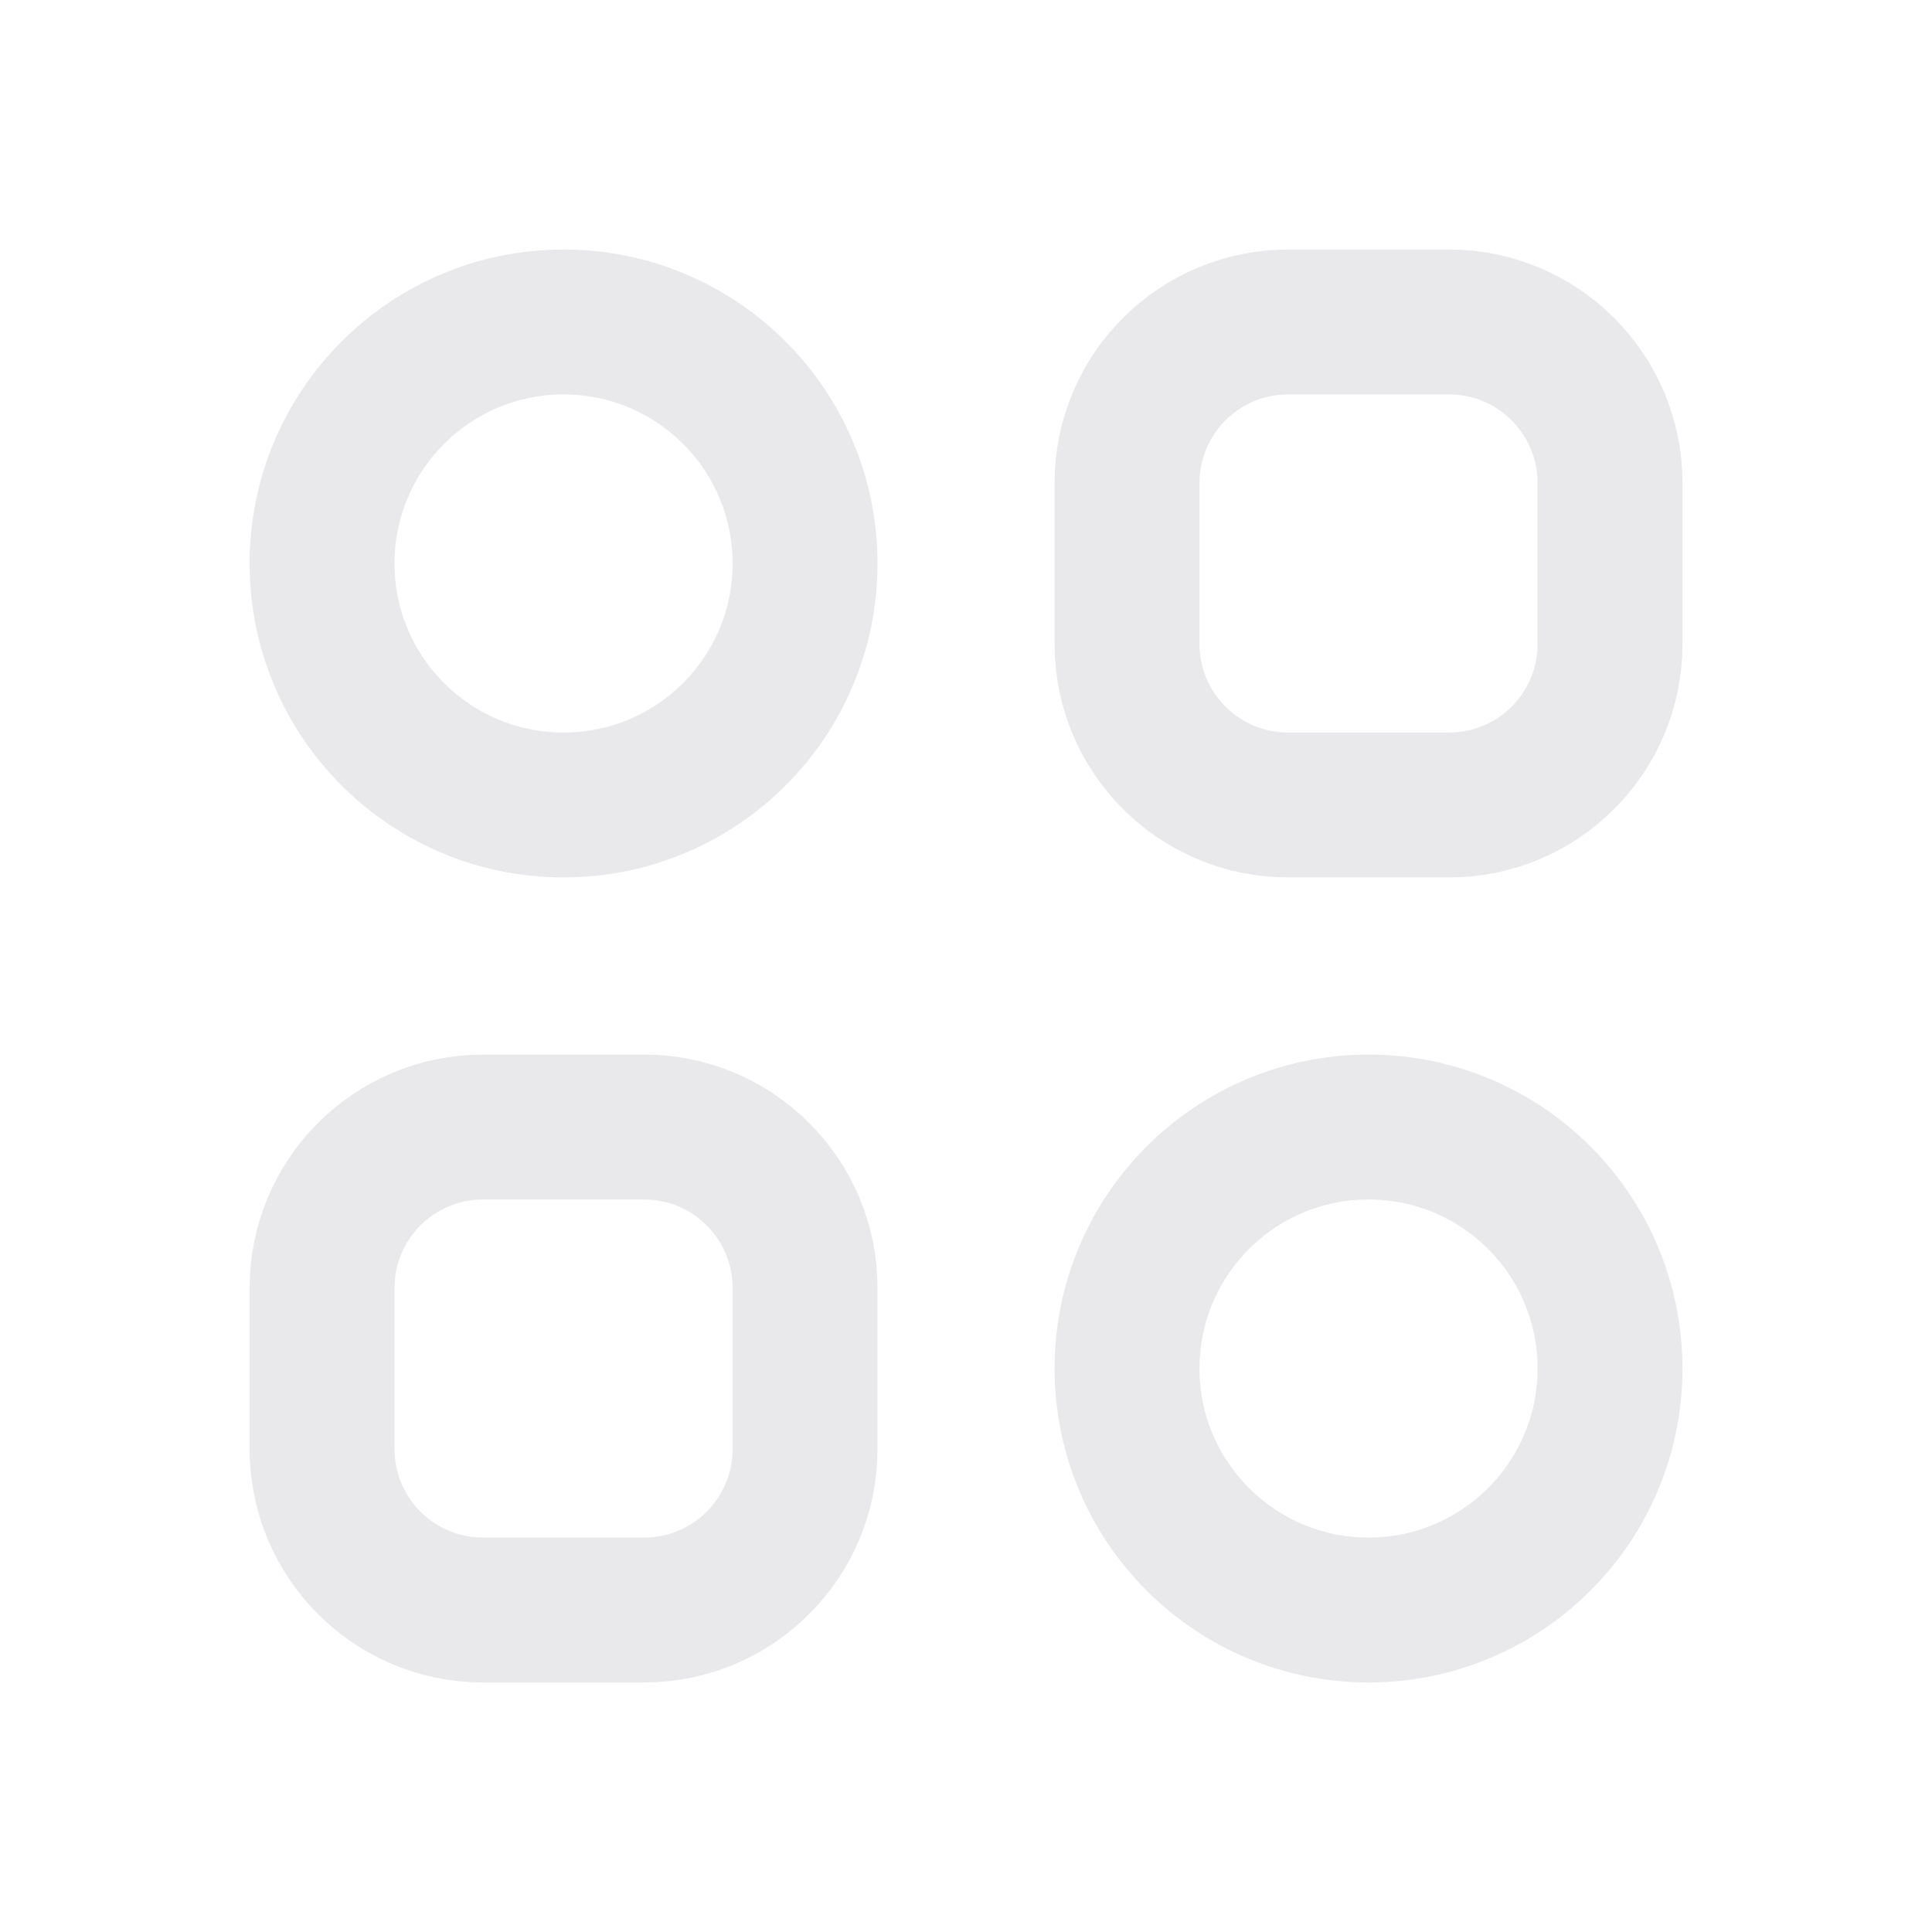 <svg width="20" height="20" viewBox="0 0 20 20" fill="none" xmlns="http://www.w3.org/2000/svg">
<path d="M8.334 5.833C8.334 7.214 7.215 8.333 5.834 8.333C4.453 8.333 3.334 7.214 3.334 5.833C3.334 4.453 4.453 3.333 5.834 3.333C7.215 3.333 8.334 4.453 8.334 5.833Z" stroke="#E9E9EB" stroke-width="1.5"/>
<path d="M16.667 14.167C16.667 15.547 15.548 16.667 14.167 16.667C12.787 16.667 11.667 15.547 11.667 14.167C11.667 12.786 12.787 11.667 14.167 11.667C15.548 11.667 16.667 12.786 16.667 14.167Z" stroke="#E9E9EB" stroke-width="1.5"/>
<path d="M11.667 5C11.667 4.08 12.414 3.333 13.334 3.333H15.001C15.921 3.333 16.667 4.08 16.667 5V6.667C16.667 7.587 15.921 8.333 15.001 8.333H13.334C12.414 8.333 11.667 7.587 11.667 6.667V5Z" stroke="#E9E9EB" stroke-width="1.5"/>
<path d="M3.334 13.333C3.334 12.413 4.08 11.667 5.001 11.667H6.667C7.588 11.667 8.334 12.413 8.334 13.333V15C8.334 15.921 7.588 16.667 6.667 16.667H5.001C4.08 16.667 3.334 15.921 3.334 15V13.333Z" stroke="#E9E9EB" stroke-width="1.5"/>
</svg>
